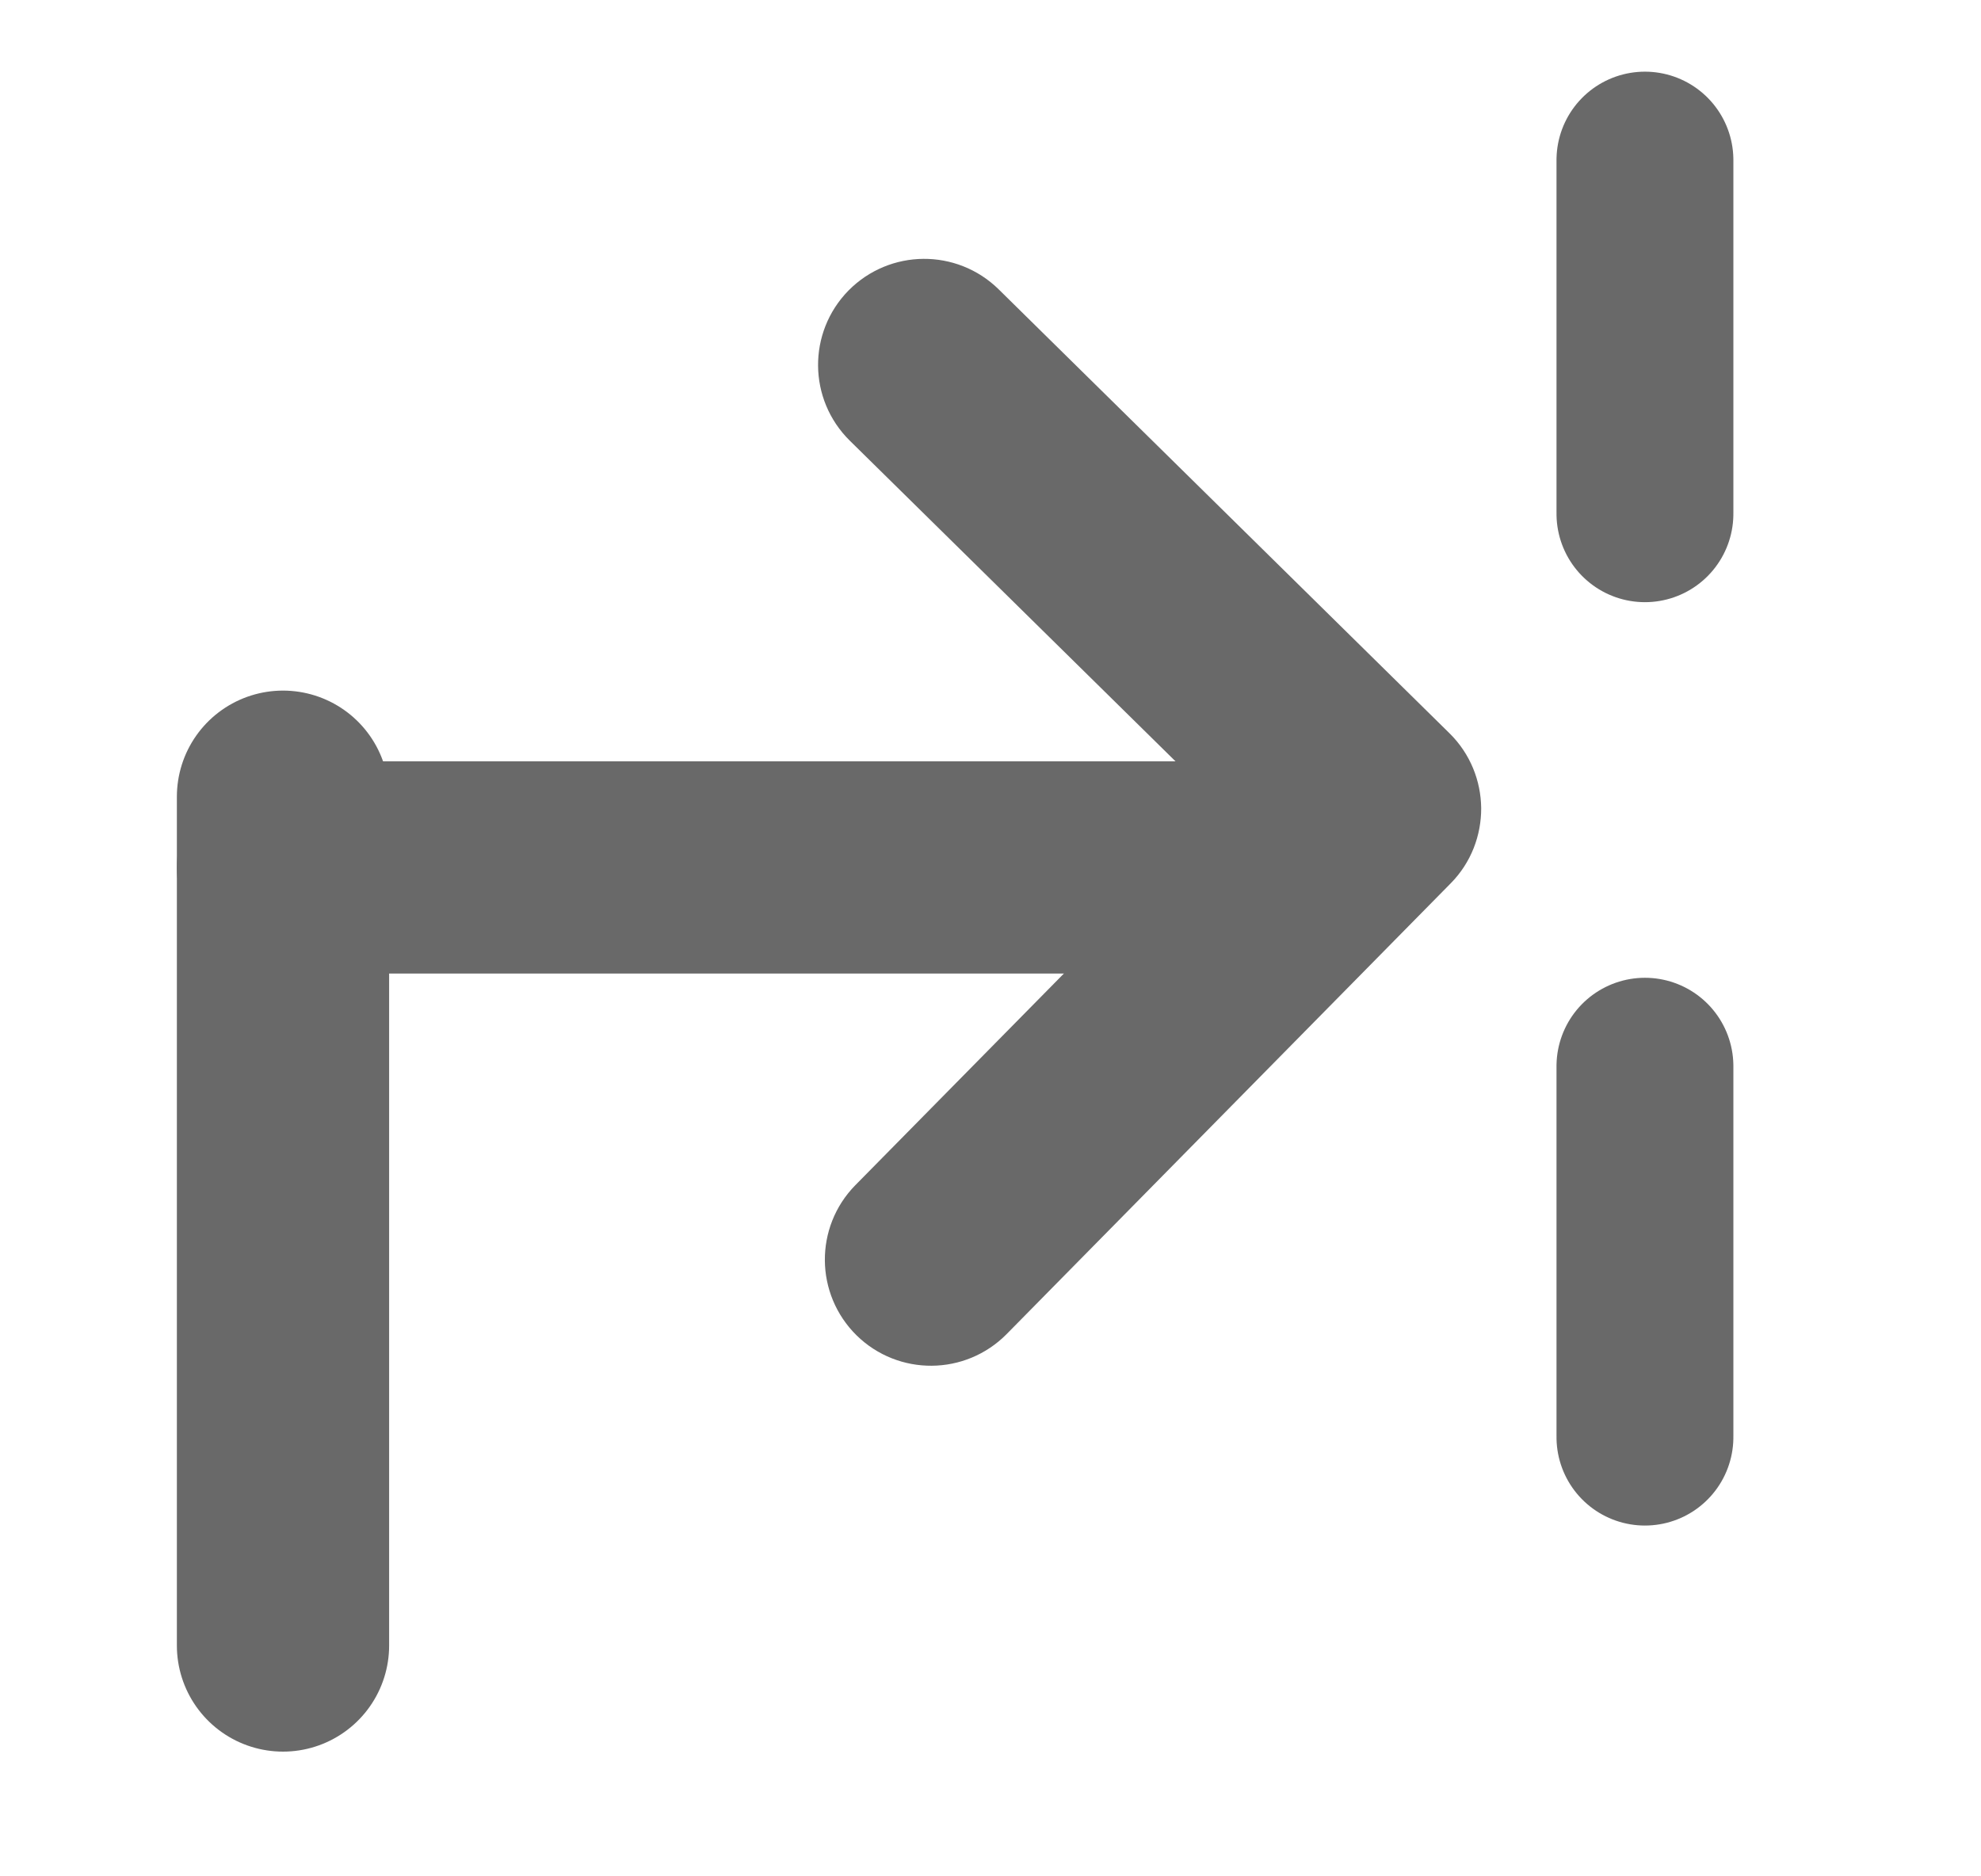 <svg width="19px" height="18px" viewBox="769 531 14 13" version="1.1" xmlns="http://www.w3.org/2000/svg" xmlns:xlink="http://www.w3.org/1999/xlink">
    <!-- Generator: Sketch 3.7.1 (28215) - http://www.bohemiancoding.com/sketch -->
    <desc>Created with Sketch.</desc>
    <defs></defs>
    <g id="Step-out" stroke="none" stroke-width="1" fill="none" fill-rule="evenodd" transform="translate(776, 537.5) rotate(-90) translate(-776, -537.5) translate(770.5, 531.5)">
        <path d="M7.239,8.981 C7.117,9.021 6.98,9.016 6.857,8.954 L2.857,6.954 C2.61,6.83 2.51,6.53 2.633,6.283 C2.757,6.036 3.057,5.936 3.304,6.059 L6.857,7.836 L8.633,4.283 C8.757,4.036 9.057,3.936 9.304,4.059 C9.551,4.183 9.651,4.483 9.528,4.73 L7.528,8.73 C7.466,8.854 7.36,8.94 7.239,8.981 Z" id="Shape-Copy-2" stroke="#696969" stroke-width="0.5" fill="#696969" transform="translate(6.081, 6.507) rotate(18) translate(-6.081, -6.507) "></path>
        <path d="M1.973,10.625 L4.595,10.625" id="Line" stroke="#696969" stroke-width="1.25" stroke-linecap="round"></path>
        <path d="M8.5,10.625 L11,10.625" id="Line-Copy-3" stroke="#696969" stroke-width="1.25" stroke-linecap="round"></path>
        <path d="M6,8 L6,1" id="Line" stroke="#696969" stroke-width="1.5" stroke-linecap="round"></path>
        <path d="M0.5,1 L6.5,1" id="Line-Copy-4" stroke="#696969" stroke-width="1.5" stroke-linecap="round"></path>
    </g>
</svg>
